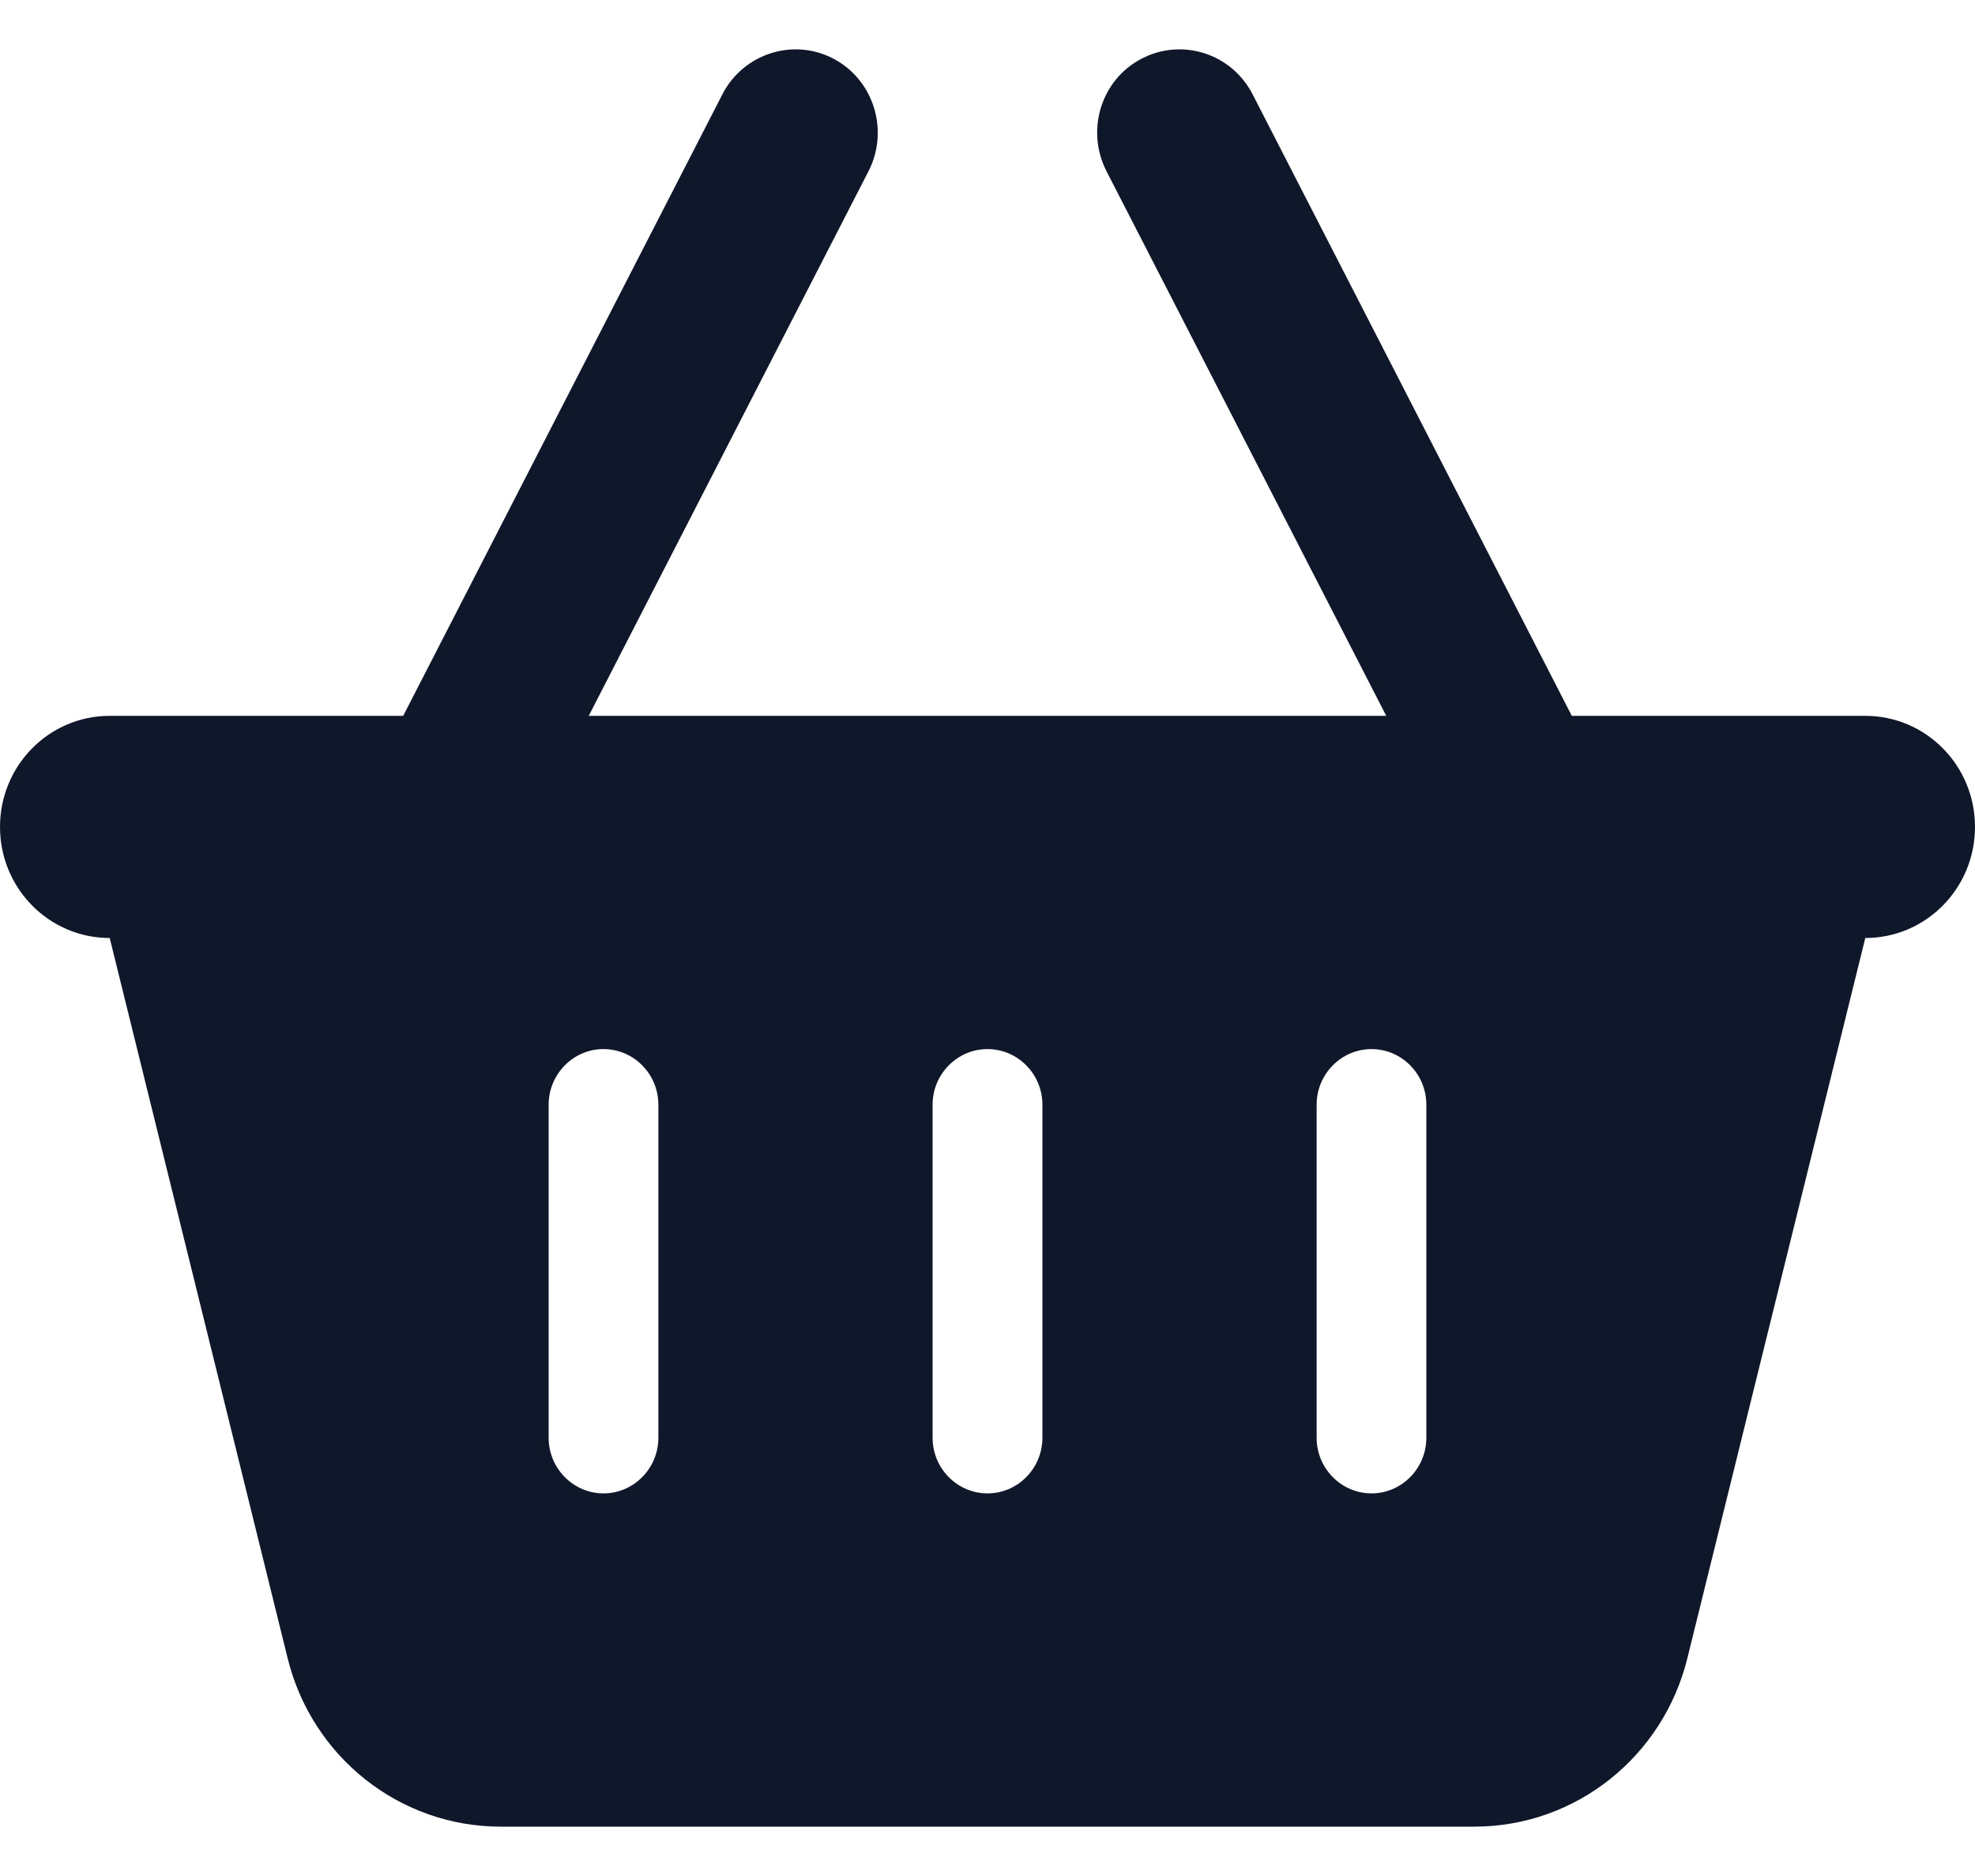 <svg width="20" height="19" viewBox="0 0 20 19" fill="none" xmlns="http://www.w3.org/2000/svg">
<g clip-path="url(#clip0_100_132)">
<path d="M8.795 1.734C9.007 1.319 8.847 0.809 8.441 0.595C8.035 0.38 7.528 0.542 7.316 0.954L4.083 7.25H1.111C0.497 7.25 0 7.753 0 8.375C0 8.997 0.497 9.5 1.111 9.5L2.913 16.795C3.16 17.797 4.049 18.5 5.069 18.5H14.931C15.951 18.5 16.84 17.797 17.087 16.795L18.889 9.5C19.503 9.5 20 8.997 20 8.375C20 7.753 19.503 7.25 18.889 7.25H15.917L12.684 0.954C12.472 0.542 11.969 0.38 11.559 0.595C11.149 0.809 10.993 1.319 11.205 1.734L14.038 7.25H5.962L8.795 1.734ZM6.667 11.188V14.562C6.667 14.872 6.417 15.125 6.111 15.125C5.806 15.125 5.556 14.872 5.556 14.562V11.188C5.556 10.878 5.806 10.625 6.111 10.625C6.417 10.625 6.667 10.878 6.667 11.188ZM10 10.625C10.306 10.625 10.556 10.878 10.556 11.188V14.562C10.556 14.872 10.306 15.125 10 15.125C9.694 15.125 9.444 14.872 9.444 14.562V11.188C9.444 10.878 9.694 10.625 10 10.625ZM14.444 11.188V14.562C14.444 14.872 14.194 15.125 13.889 15.125C13.583 15.125 13.333 14.872 13.333 14.562V11.188C13.333 10.878 13.583 10.625 13.889 10.625C14.194 10.625 14.444 10.878 14.444 11.188Z" fill="#0F172A"/>
</g>
<defs>
<clipPath id="clip0_100_132">
<rect width="20" height="18" fill="white" transform="translate(0 0.5)"/>
</clipPath>
</defs>
</svg>
